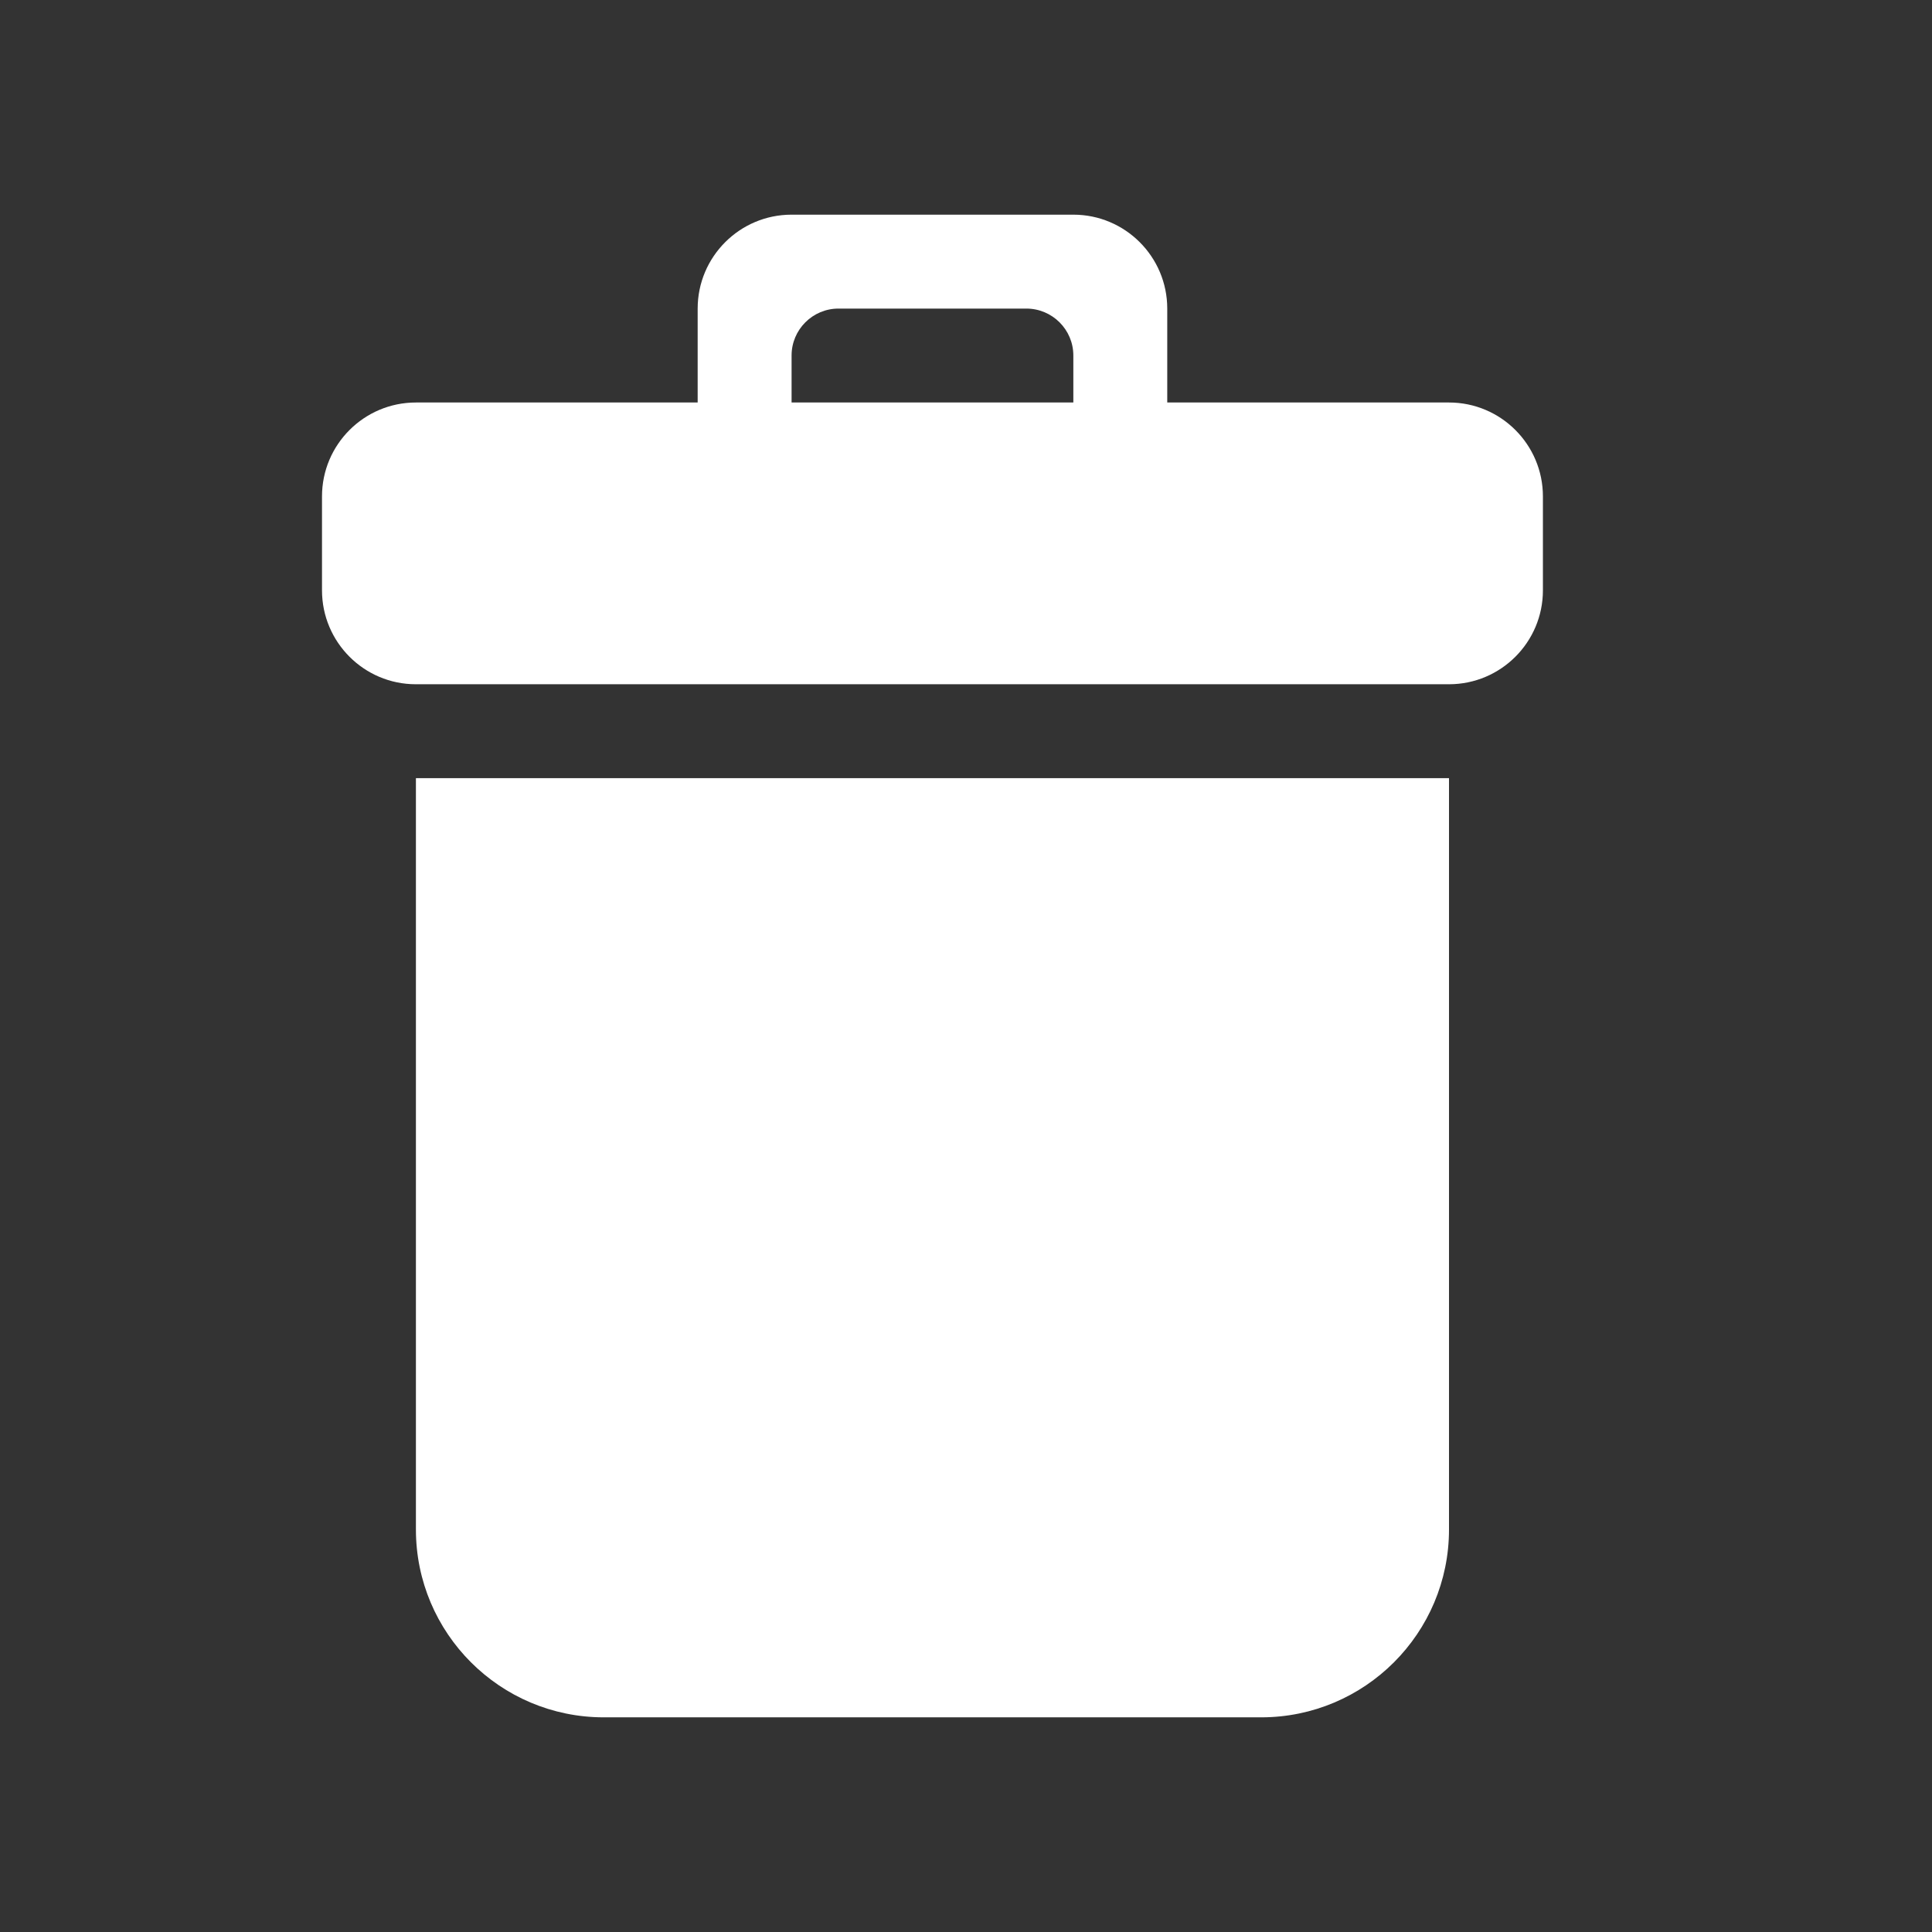 <svg width="18" height="18" viewBox="0 0 18 18" fill="none" xmlns="http://www.w3.org/2000/svg">
<rect x="0" y="0" width="18" height="18" fill="#333333" stroke="none"/>
<path d="M13.5 3.75H10.875V2.875C10.875 2.392 10.483 2 10 2H7.375C6.892 2 6.5 2.392 6.5 2.875V3.75H3.875C3.392 3.75 3 4.142 3 4.625V5.5C3 5.983 3.392 6.375 3.874 6.375H13.5C13.983 6.375 14.375 5.983 14.375 5.5V4.625C14.375 4.142 13.983 3.75 13.5 3.75ZM10 3.75H7.375V3.312C7.375 3.071 7.571 2.875 7.812 2.875H9.562C9.804 2.875 10 3.071 10 3.312V3.75Z" fill="white"/>
<path d="M3.875 14.25C3.875 15.216 4.659 16 5.625 16H11.75C12.716 16 13.5 15.216 13.5 14.25V7.25H3.875V14.25Z" fill="white"/>
</svg>
